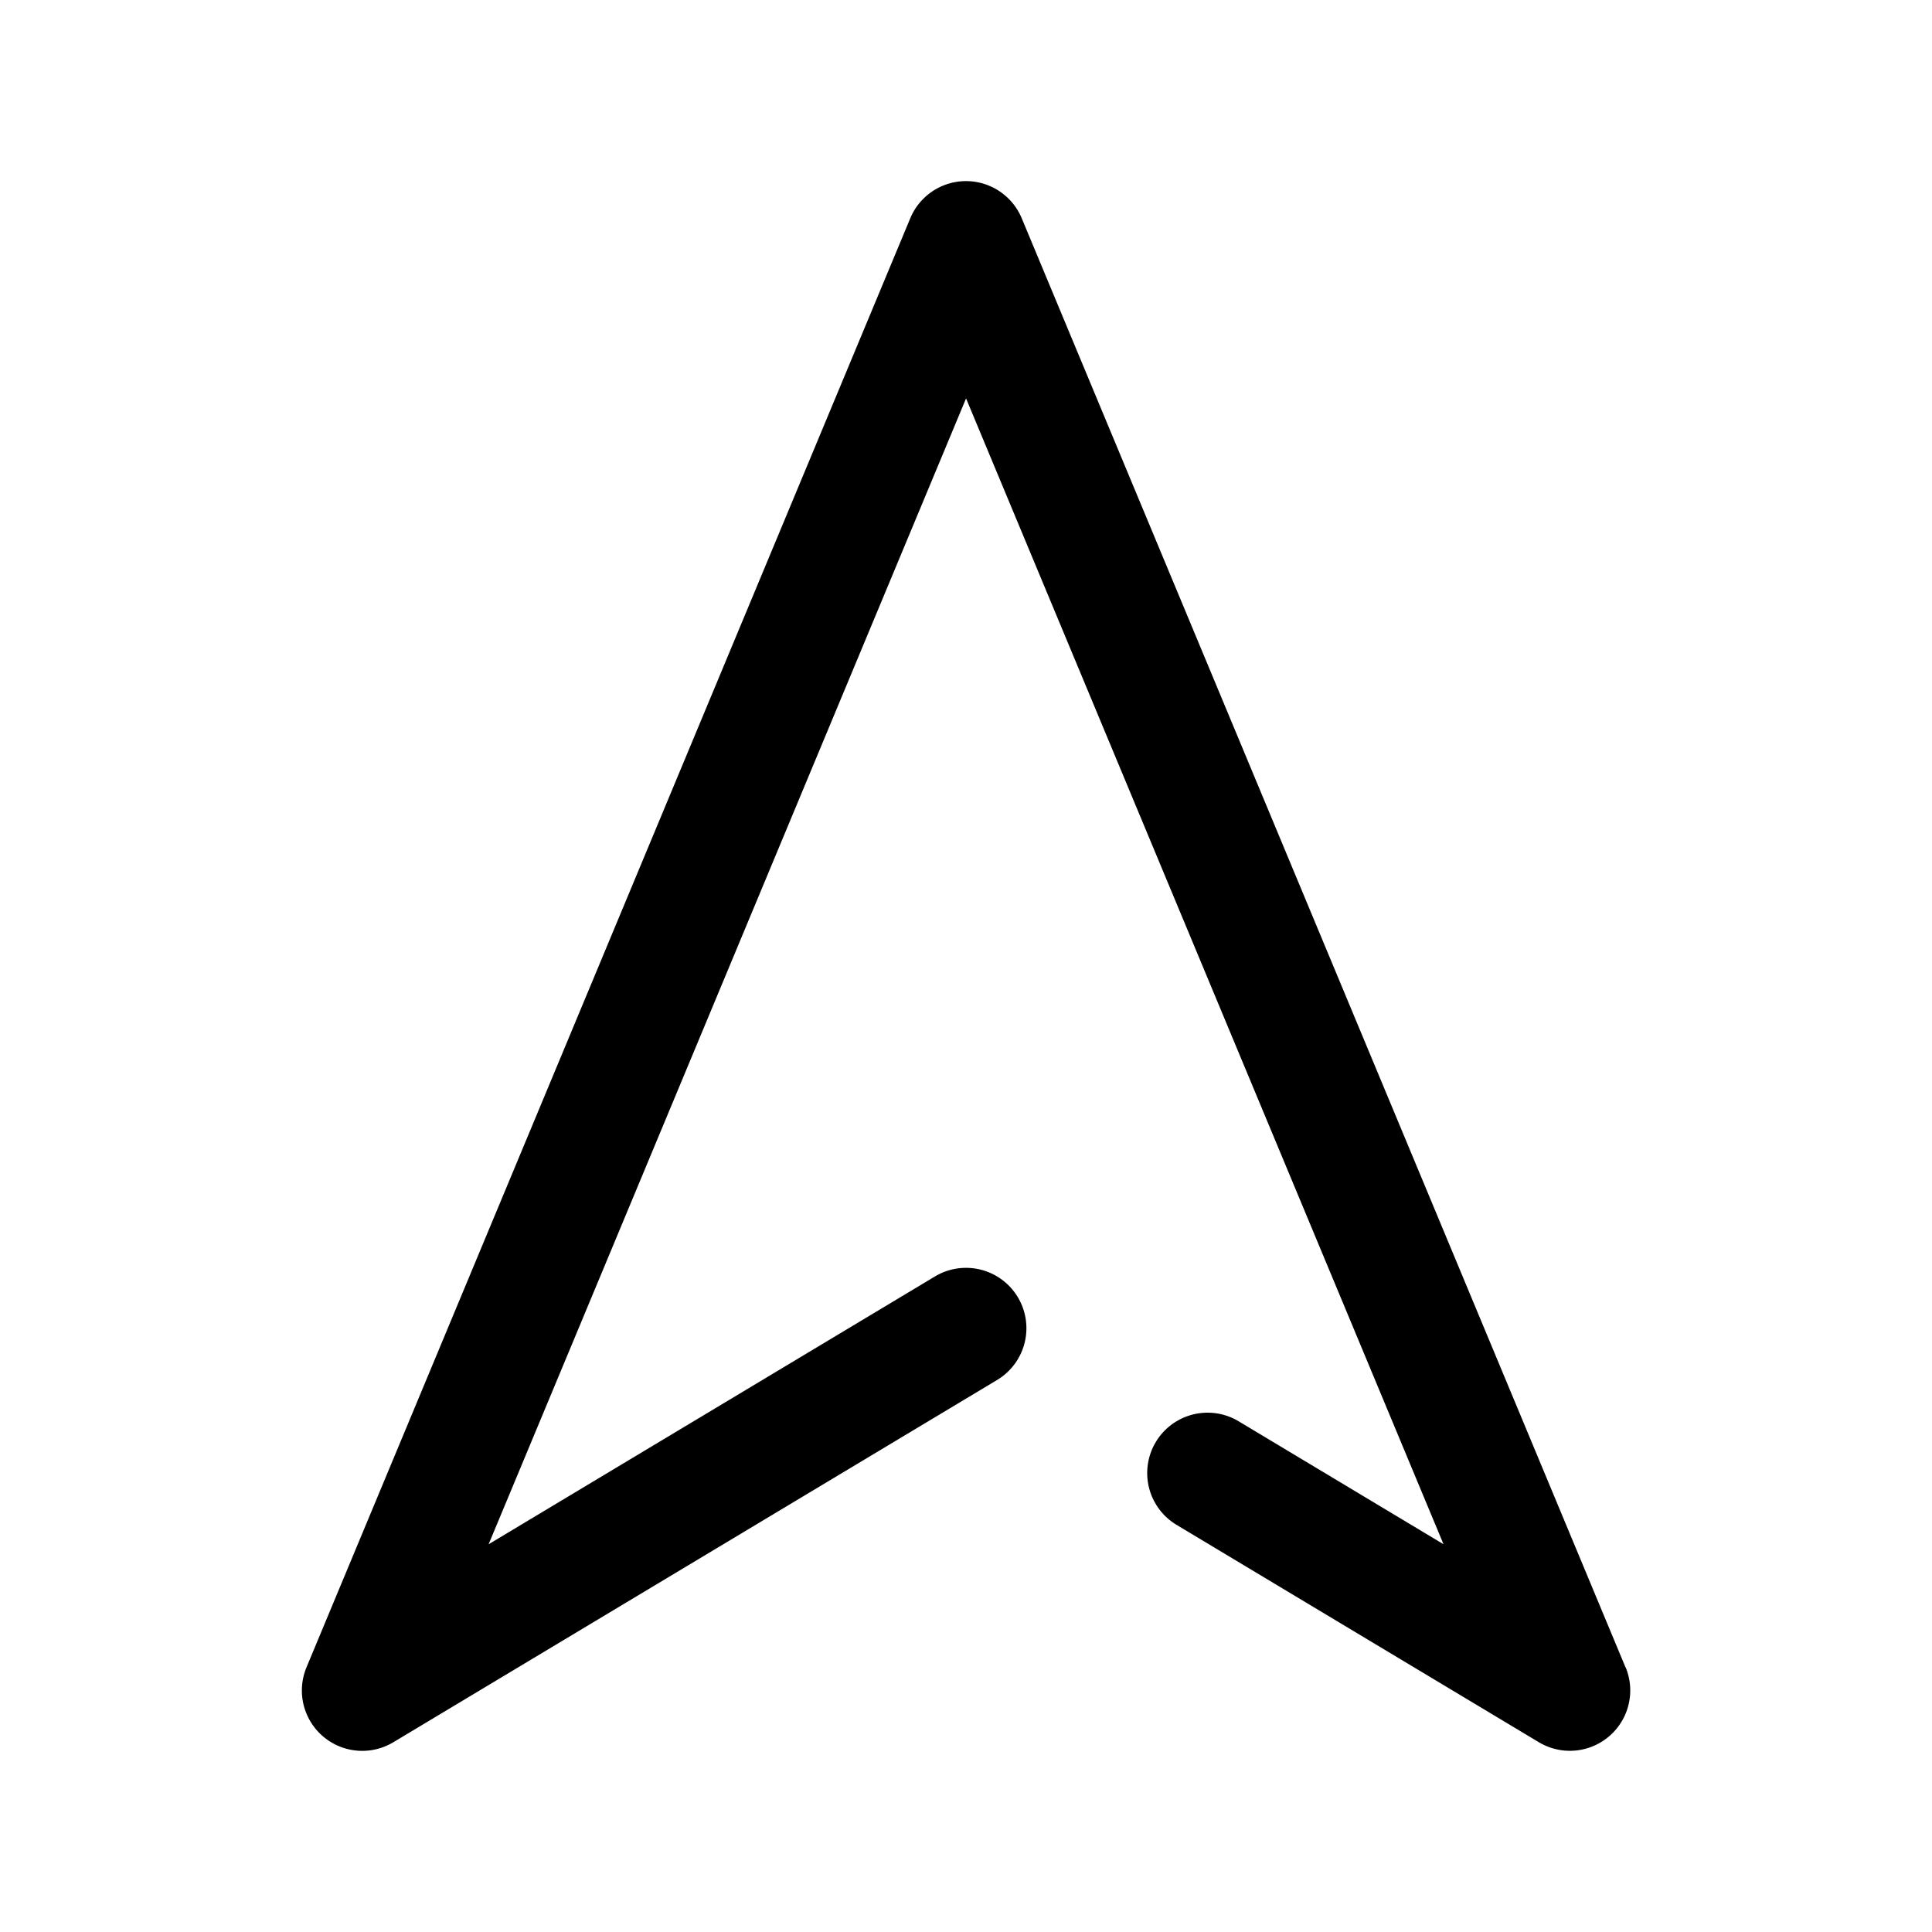 <svg height="512" viewBox="0 0 32 32" width="512" xmlns="http://www.w3.org/2000/svg"><path d="m26.923 27.615-10-24a1 1 0 0 0 -1.846 0l-10 24a1 1 0 0 0 1.438 1.242l10-6a1 1 0 1 0 -1.029-1.715l-7.393 4.436 7.908-18.979 7.908 18.978-3.393-2.036a1 1 0 0 0 -1.029 1.715l6 3.6a1 1 0 0 0 1.438-1.242z"/></svg>